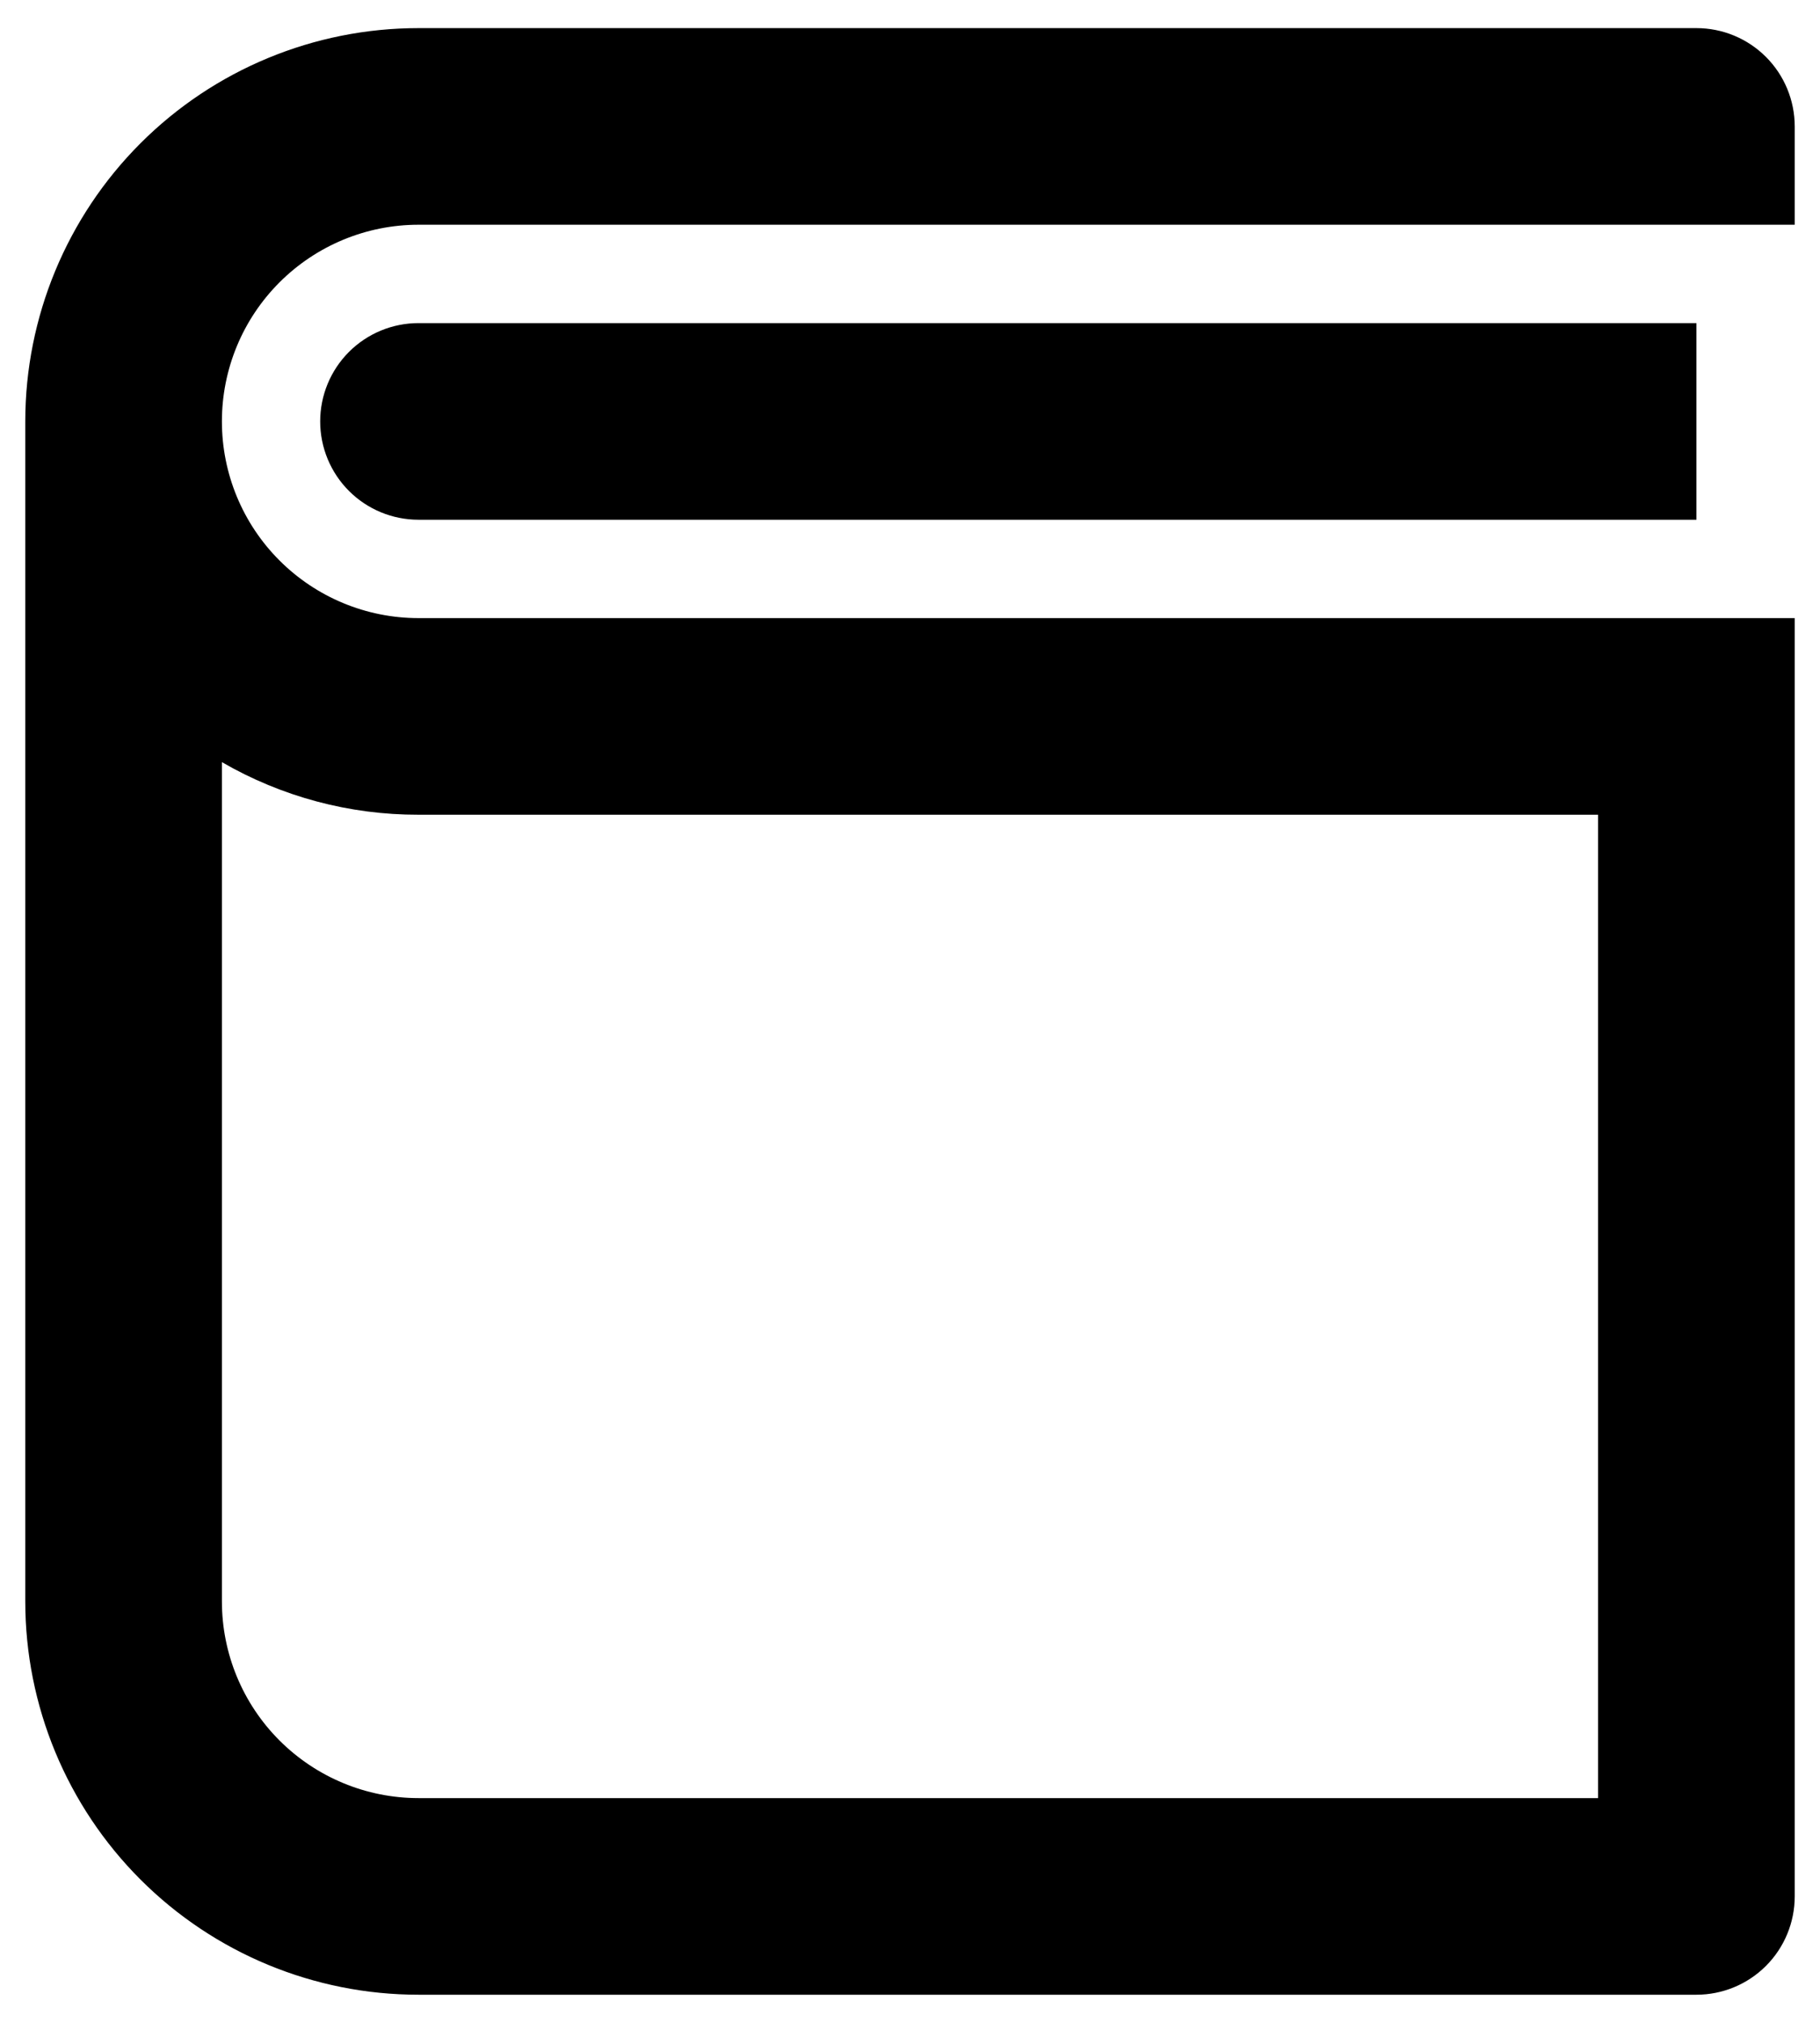 <svg width="27" height="30" viewBox="0 0 27 30" fill="none" xmlns="http://www.w3.org/2000/svg">
<path d="M26.625 3.333H6.208C5.435 3.333 4.693 3.641 4.146 4.188C3.599 4.735 3.292 5.476 3.292 6.25C3.292 7.024 3.599 7.765 4.146 8.312C4.693 8.859 5.435 9.167 6.208 9.167H26.625V28.125C26.625 28.512 26.471 28.883 26.198 29.156C25.924 29.43 25.553 29.583 25.167 29.583H6.208C4.661 29.583 3.178 28.969 2.084 27.875C0.99 26.781 0.375 25.297 0.375 23.75V6.25C0.375 4.703 0.99 3.219 2.084 2.125C3.178 1.031 4.661 0.417 6.208 0.417H25.167C25.553 0.417 25.924 0.57 26.198 0.844C26.471 1.117 26.625 1.488 26.625 1.875V3.333ZM3.292 23.75C3.292 24.523 3.599 25.265 4.146 25.812C4.693 26.359 5.435 26.667 6.208 26.667H23.708V12.083H6.208C5.184 12.085 4.178 11.816 3.292 11.303V23.75ZM25.167 7.708H6.208C5.822 7.708 5.451 7.555 5.177 7.281C4.904 7.008 4.75 6.637 4.75 6.25C4.75 5.863 4.904 5.492 5.177 5.219C5.451 4.945 5.822 4.792 6.208 4.792H25.167V7.708Z" fill="black"/>
</svg>
